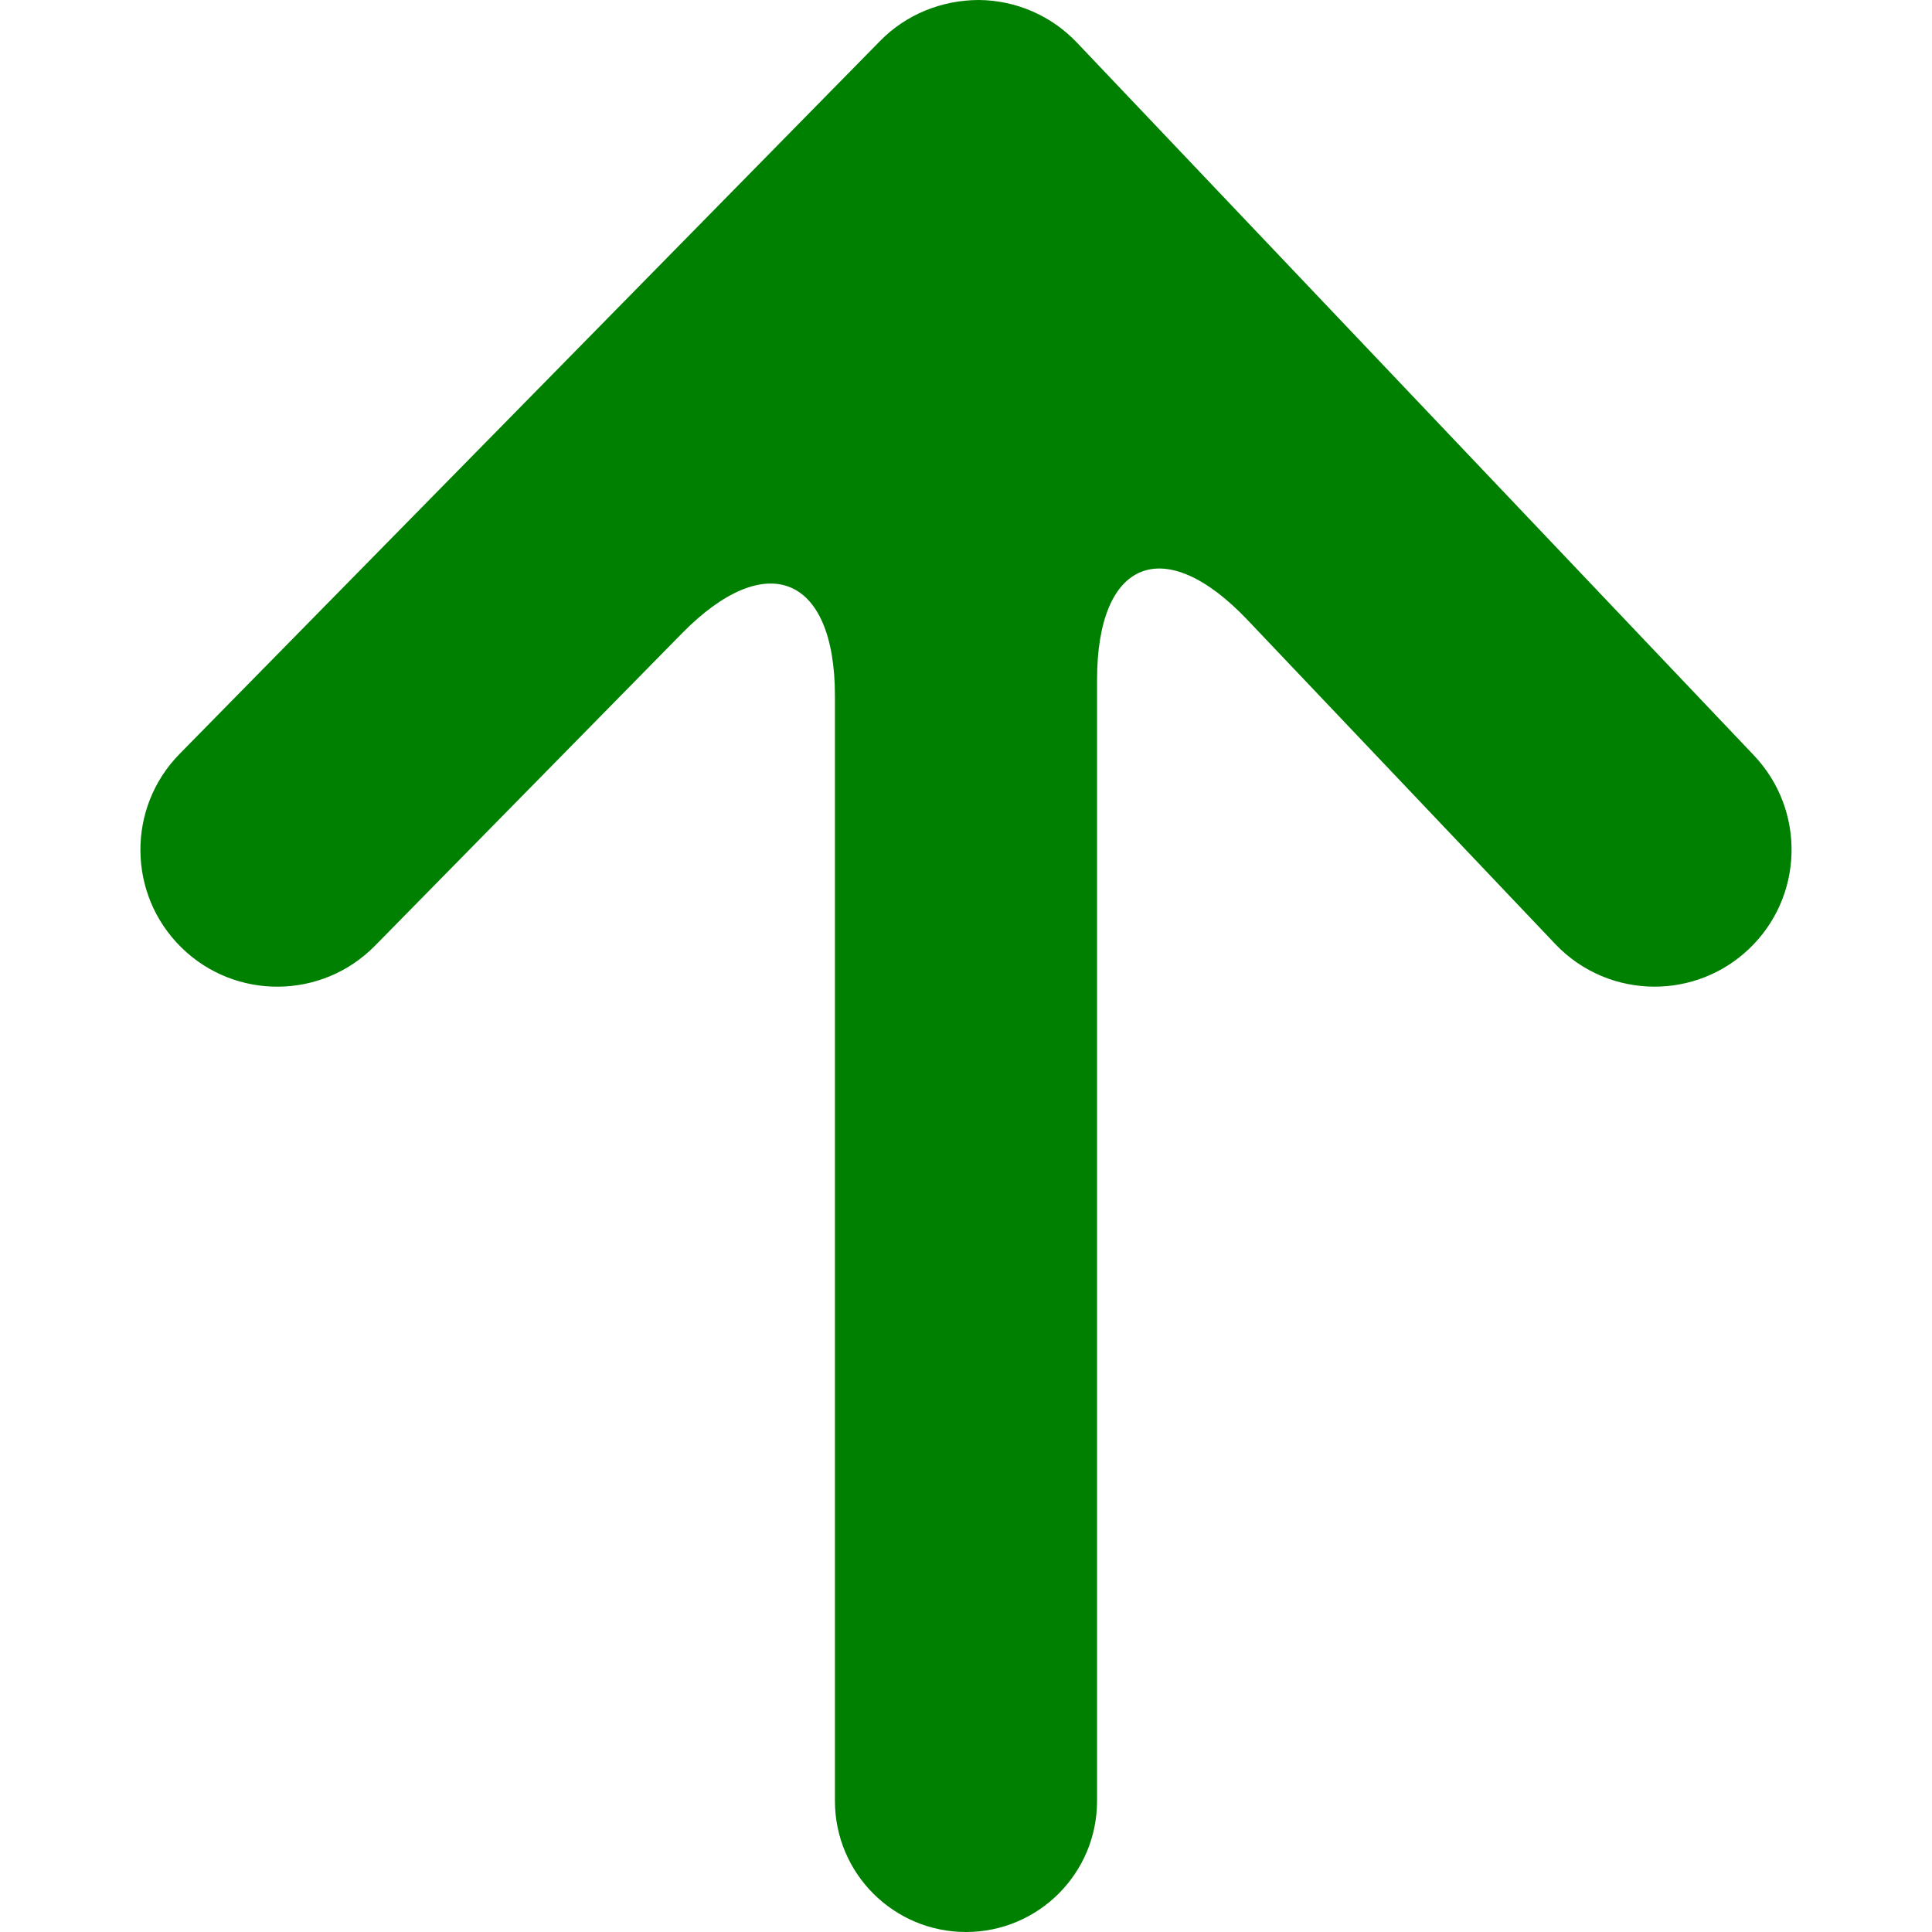<?xml version="1.0" encoding="iso-8859-1"?>
<!-- Generator: Adobe Illustrator 18.1.1, SVG Export Plug-In . SVG Version: 6.00 Build 0)  -->
<svg version="1.1" id="Capa_1" xmlns="http://www.w3.org/2000/svg" xmlns:xlink="http://www.w3.org/1999/xlink" x="0px" y="0px"
	 viewBox="0 0 44.224 44.224" style="enable-background:new 0 0 44.224 44.224;" xml:space="preserve">
<g>
	<path style="fill:green;" d="M22.112,44.224c1.657,0,3-1.343,3-3v-25.66c0-2.761,1.541-3.376,3.443-1.374l7.045,7.419
		c0.616,0.649,1.445,0.976,2.274,0.976c0.774,0,1.553-0.286,2.158-0.861c1.258-1.193,1.308-3.177,0.115-4.434L24.653,0.977
		C24.068,0.359,23.256,0.007,22.406,0c-0.851,0.002-1.665,0.33-2.261,0.938L4.114,17.254c-1.215,1.234-1.197,3.22,0.036,4.433
		c1.235,1.214,3.221,1.195,4.434-0.039l7.024-7.148c1.935-1.97,3.504-1.328,3.504,1.433v25.291
		C19.112,42.881,20.455,44.224,22.112,44.224z"/>
</g>
<g>
</g>
<g>
</g>
<g>
</g>
<g>
</g>
<g>
</g>
<g>
</g>
<g>
</g>
<g>
</g>
<g>
</g>
<g>
</g>
<g>
</g>
<g>
</g>
<g>
</g>
<g>
</g>
<g>
</g>
</svg>
